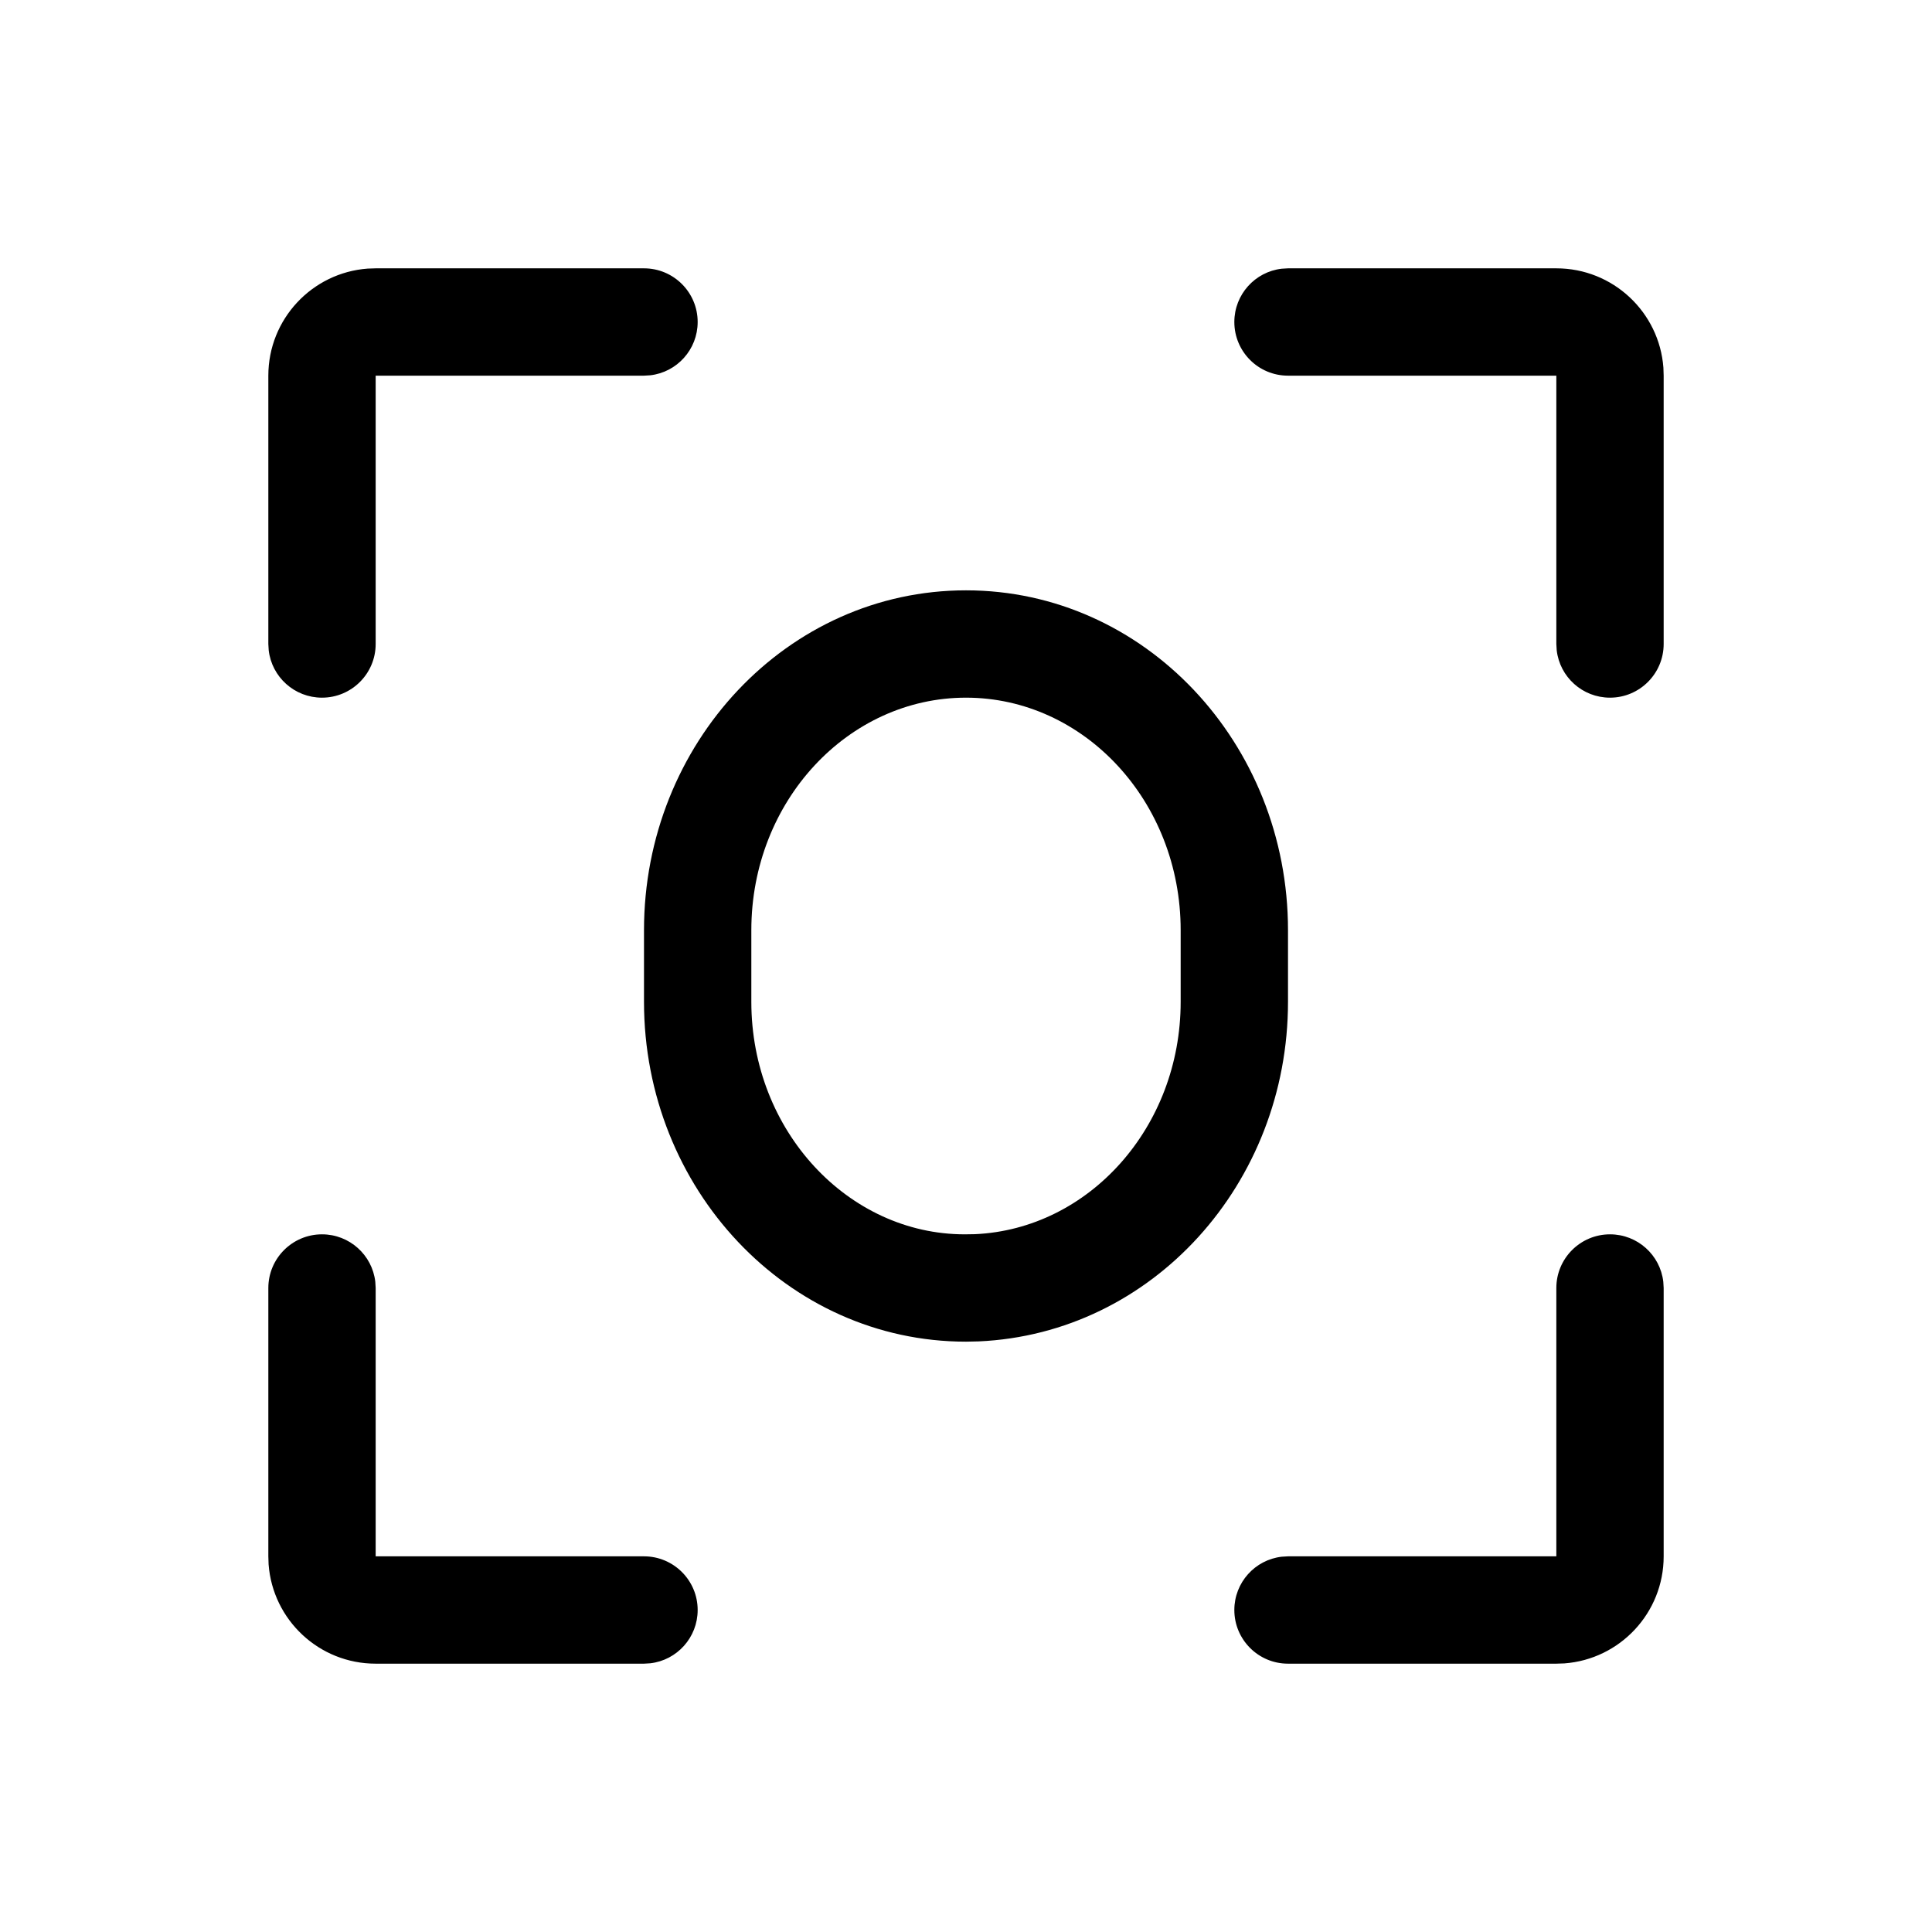 <svg xmlns="http://www.w3.org/2000/svg" width="36" height="36" viewBox="0 0 36 36">
    <path fill-rule="evenodd" d="M18 11c-3.329 0-6 2.85-6 6.333v1.334C12 22.151 14.671 25 18 25l.234-.005C21.475 24.852 24 22.051 24 18.667v-1.334C24 13.849 21.329 11 18 11zM6 23c.513 0 .936.386.993.883L7 24v5h5c.552 0 1 .448 1 1 0 .513-.386.936-.883.993L12 31H7c-1.055 0-1.918-.816-1.995-1.85L5 29v-5c0-.552.448-1 1-1zm24 0c.513 0 .936.386.993.883L31 24v5c0 1.054-.815 1.918-1.85 1.995L29 31h-5c-.552 0-1-.448-1-1 0-.513.386-.936.883-.993L24 29h5v-5c0-.552.448-1 1-1zM18 13c2.194 0 4 1.926 4 4.333v1.334c0 2.339-1.71 4.235-3.833 4.33l-.19.003C15.807 23 14 21.074 14 18.667v-1.334C14 14.926 15.806 13 18 13zm11-8c1.055 0 1.918.816 1.995 1.85L31 7v5c0 .552-.448 1-1 1-.513 0-.936-.386-.993-.883L29 12V7h-5c-.552 0-1-.448-1-1 0-.513.386-.936.883-.993L24 5h5zM12 5c.552 0 1 .448 1 1 0 .513-.386.936-.883.993L12 7H7v5c0 .552-.448 1-1 1-.513 0-.936-.386-.993-.883L5 12V7c0-1.054.815-1.918 1.85-1.995L7 5h5z"/>
</svg>
